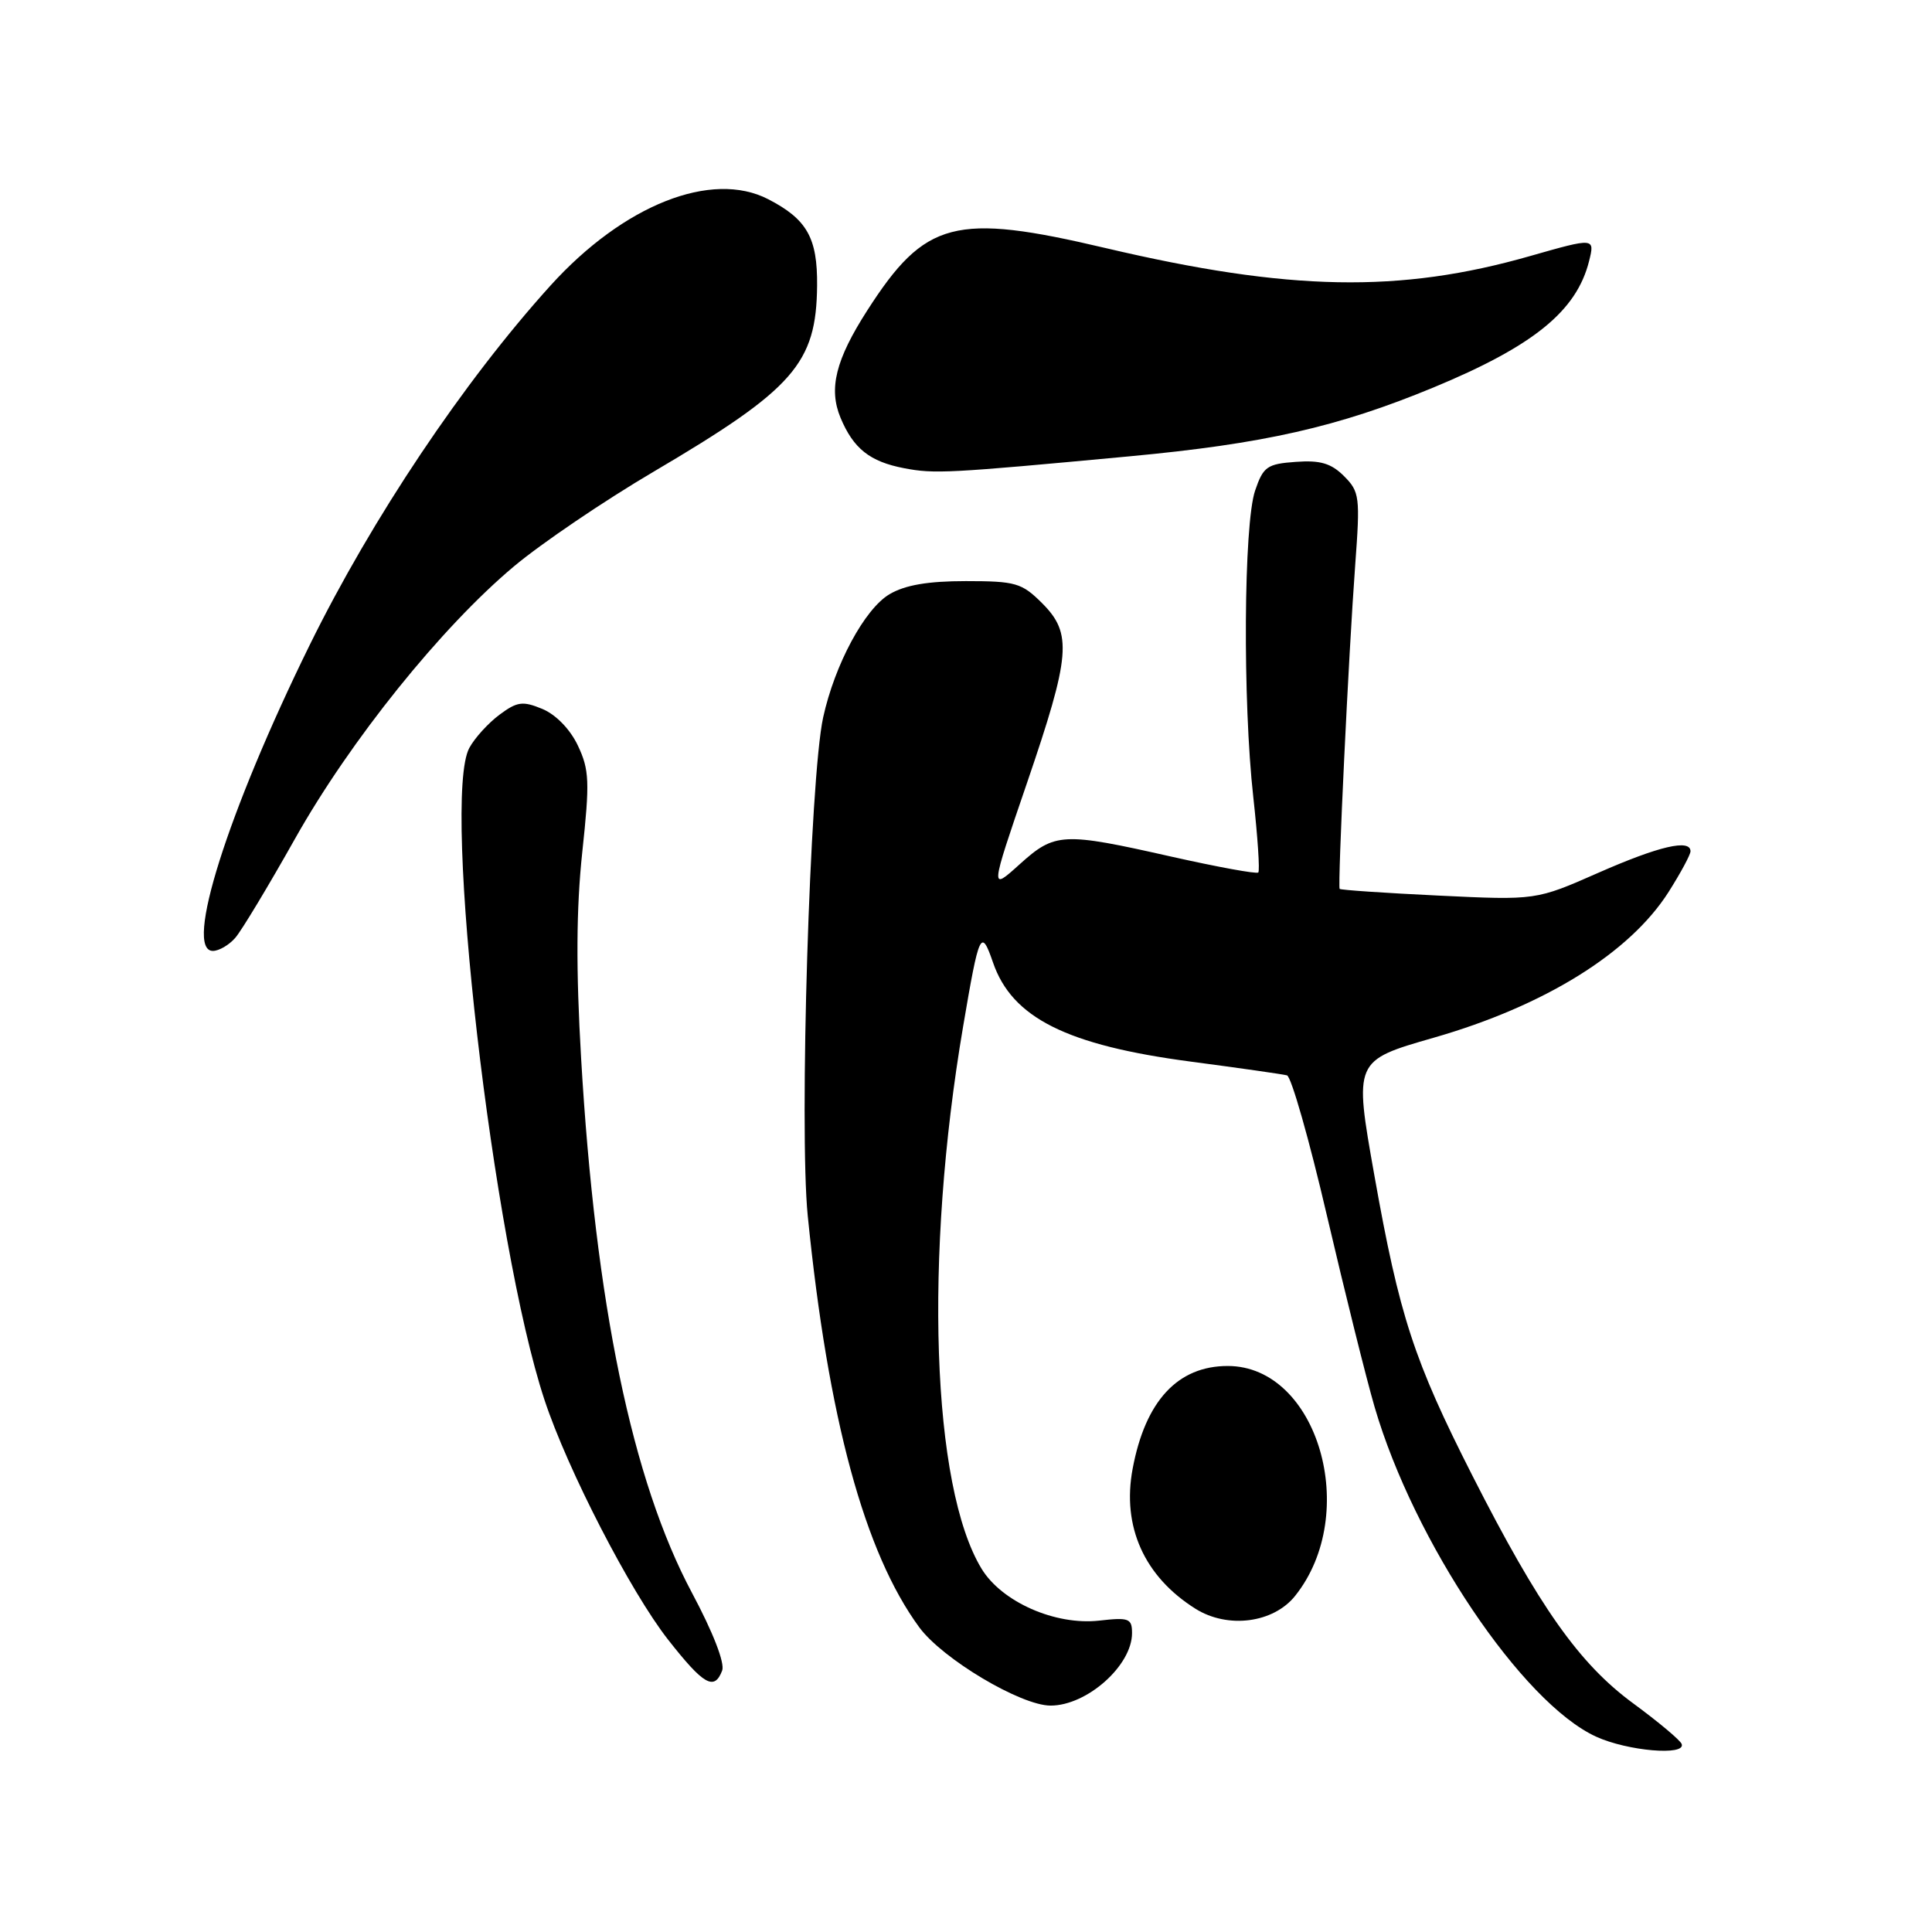 <?xml version="1.0" encoding="UTF-8" standalone="no"?>
<!DOCTYPE svg PUBLIC "-//W3C//DTD SVG 1.1//EN" "http://www.w3.org/Graphics/SVG/1.1/DTD/svg11.dtd" >
<svg xmlns="http://www.w3.org/2000/svg" xmlns:xlink="http://www.w3.org/1999/xlink" version="1.1" viewBox="0 0 256 256">
 <g >
 <path fill="currentColor"
d=" M 222.83 231.09 C 222.65 230.59 219.76 228.17 216.40 225.70 C 209.25 220.45 203.95 212.94 195.10 195.53 C 187.35 180.27 185.43 174.41 182.11 155.74 C 179.41 140.54 179.41 140.54 189.95 137.51 C 204.67 133.29 215.97 126.27 221.11 118.17 C 222.70 115.66 224.00 113.25 224.00 112.80 C 224.00 111.14 219.84 112.11 211.81 115.64 C 203.53 119.29 203.53 119.29 190.62 118.67 C 183.52 118.33 177.63 117.93 177.51 117.78 C 177.23 117.39 178.70 86.61 179.57 74.89 C 180.24 65.84 180.16 65.16 178.09 63.09 C 176.39 61.39 174.94 60.96 171.70 61.20 C 167.90 61.47 167.39 61.83 166.31 65.00 C 164.79 69.44 164.65 92.97 166.07 105.64 C 166.65 110.90 166.95 115.38 166.73 115.61 C 166.50 115.83 161.33 114.88 155.22 113.51 C 140.78 110.25 139.79 110.30 135.10 114.53 C 131.18 118.07 131.18 118.07 136.07 103.78 C 141.87 86.81 142.11 83.95 138.08 79.92 C 135.39 77.24 134.58 77.00 127.98 77.00 C 122.96 77.00 119.92 77.52 117.86 78.74 C 114.57 80.69 110.61 88.04 109.07 95.07 C 107.31 103.12 105.88 149.58 107.03 161.10 C 109.73 187.96 114.54 205.73 121.81 215.63 C 124.88 219.81 135.26 226.00 139.21 226.00 C 144.03 226.00 150.00 220.69 150.00 216.40 C 150.00 214.45 149.59 214.29 145.65 214.74 C 139.82 215.39 132.74 212.27 130.06 207.86 C 123.46 197.00 122.42 166.57 127.62 136.00 C 129.75 123.46 129.99 122.94 131.58 127.54 C 134.10 134.87 141.35 138.50 157.79 140.67 C 164.23 141.52 169.97 142.34 170.53 142.49 C 171.10 142.65 173.49 151.04 175.84 161.14 C 178.20 171.24 181.03 182.63 182.15 186.46 C 187.37 204.31 201.70 225.64 211.50 230.12 C 215.65 232.02 223.42 232.69 222.83 231.09 Z  M 95.69 221.36 C 96.07 220.37 94.48 216.28 91.69 211.06 C 83.76 196.21 78.89 172.72 77.00 140.21 C 76.31 128.42 76.36 120.39 77.15 112.95 C 78.16 103.57 78.09 102.00 76.57 98.79 C 75.55 96.63 73.66 94.69 71.87 93.94 C 69.26 92.86 68.53 92.96 66.19 94.70 C 64.71 95.80 62.91 97.77 62.19 99.10 C 58.51 105.85 65.30 164.80 72.15 185.50 C 75.21 194.76 83.55 210.92 88.53 217.27 C 93.24 223.27 94.65 224.08 95.69 221.36 Z  M 171.62 211.45 C 180.32 200.54 174.61 181.02 162.70 181.00 C 156.06 180.99 151.76 185.63 150.08 194.62 C 148.64 202.28 151.62 208.90 158.41 213.17 C 162.69 215.85 168.74 215.07 171.62 211.45 Z  M 31.19 124.25 C 32.02 123.29 35.58 117.38 39.10 111.12 C 46.43 98.09 58.49 83.10 68.11 75.04 C 71.75 71.99 80.07 66.35 86.61 62.50 C 105.21 51.54 108.17 48.17 108.27 37.85 C 108.33 31.52 106.93 29.05 101.80 26.40 C 94.30 22.52 82.62 27.15 72.95 37.83 C 61.42 50.57 49.30 68.67 41.02 85.50 C 30.16 107.60 24.34 126.00 28.21 126.00 C 29.02 126.00 30.37 125.21 31.19 124.25 Z  M 149.62 60.47 C 167.45 58.81 177.28 56.58 189.90 51.36 C 203.18 45.86 208.90 41.23 210.56 34.60 C 211.34 31.49 211.29 31.49 202.77 33.92 C 185.48 38.87 170.81 38.59 146.50 32.87 C 126.52 28.16 122.58 29.20 114.92 41.13 C 110.72 47.67 109.77 51.51 111.38 55.37 C 113.09 59.45 115.26 61.17 119.80 62.04 C 123.82 62.81 125.56 62.72 149.62 60.47 Z "/>
</g>
</svg>